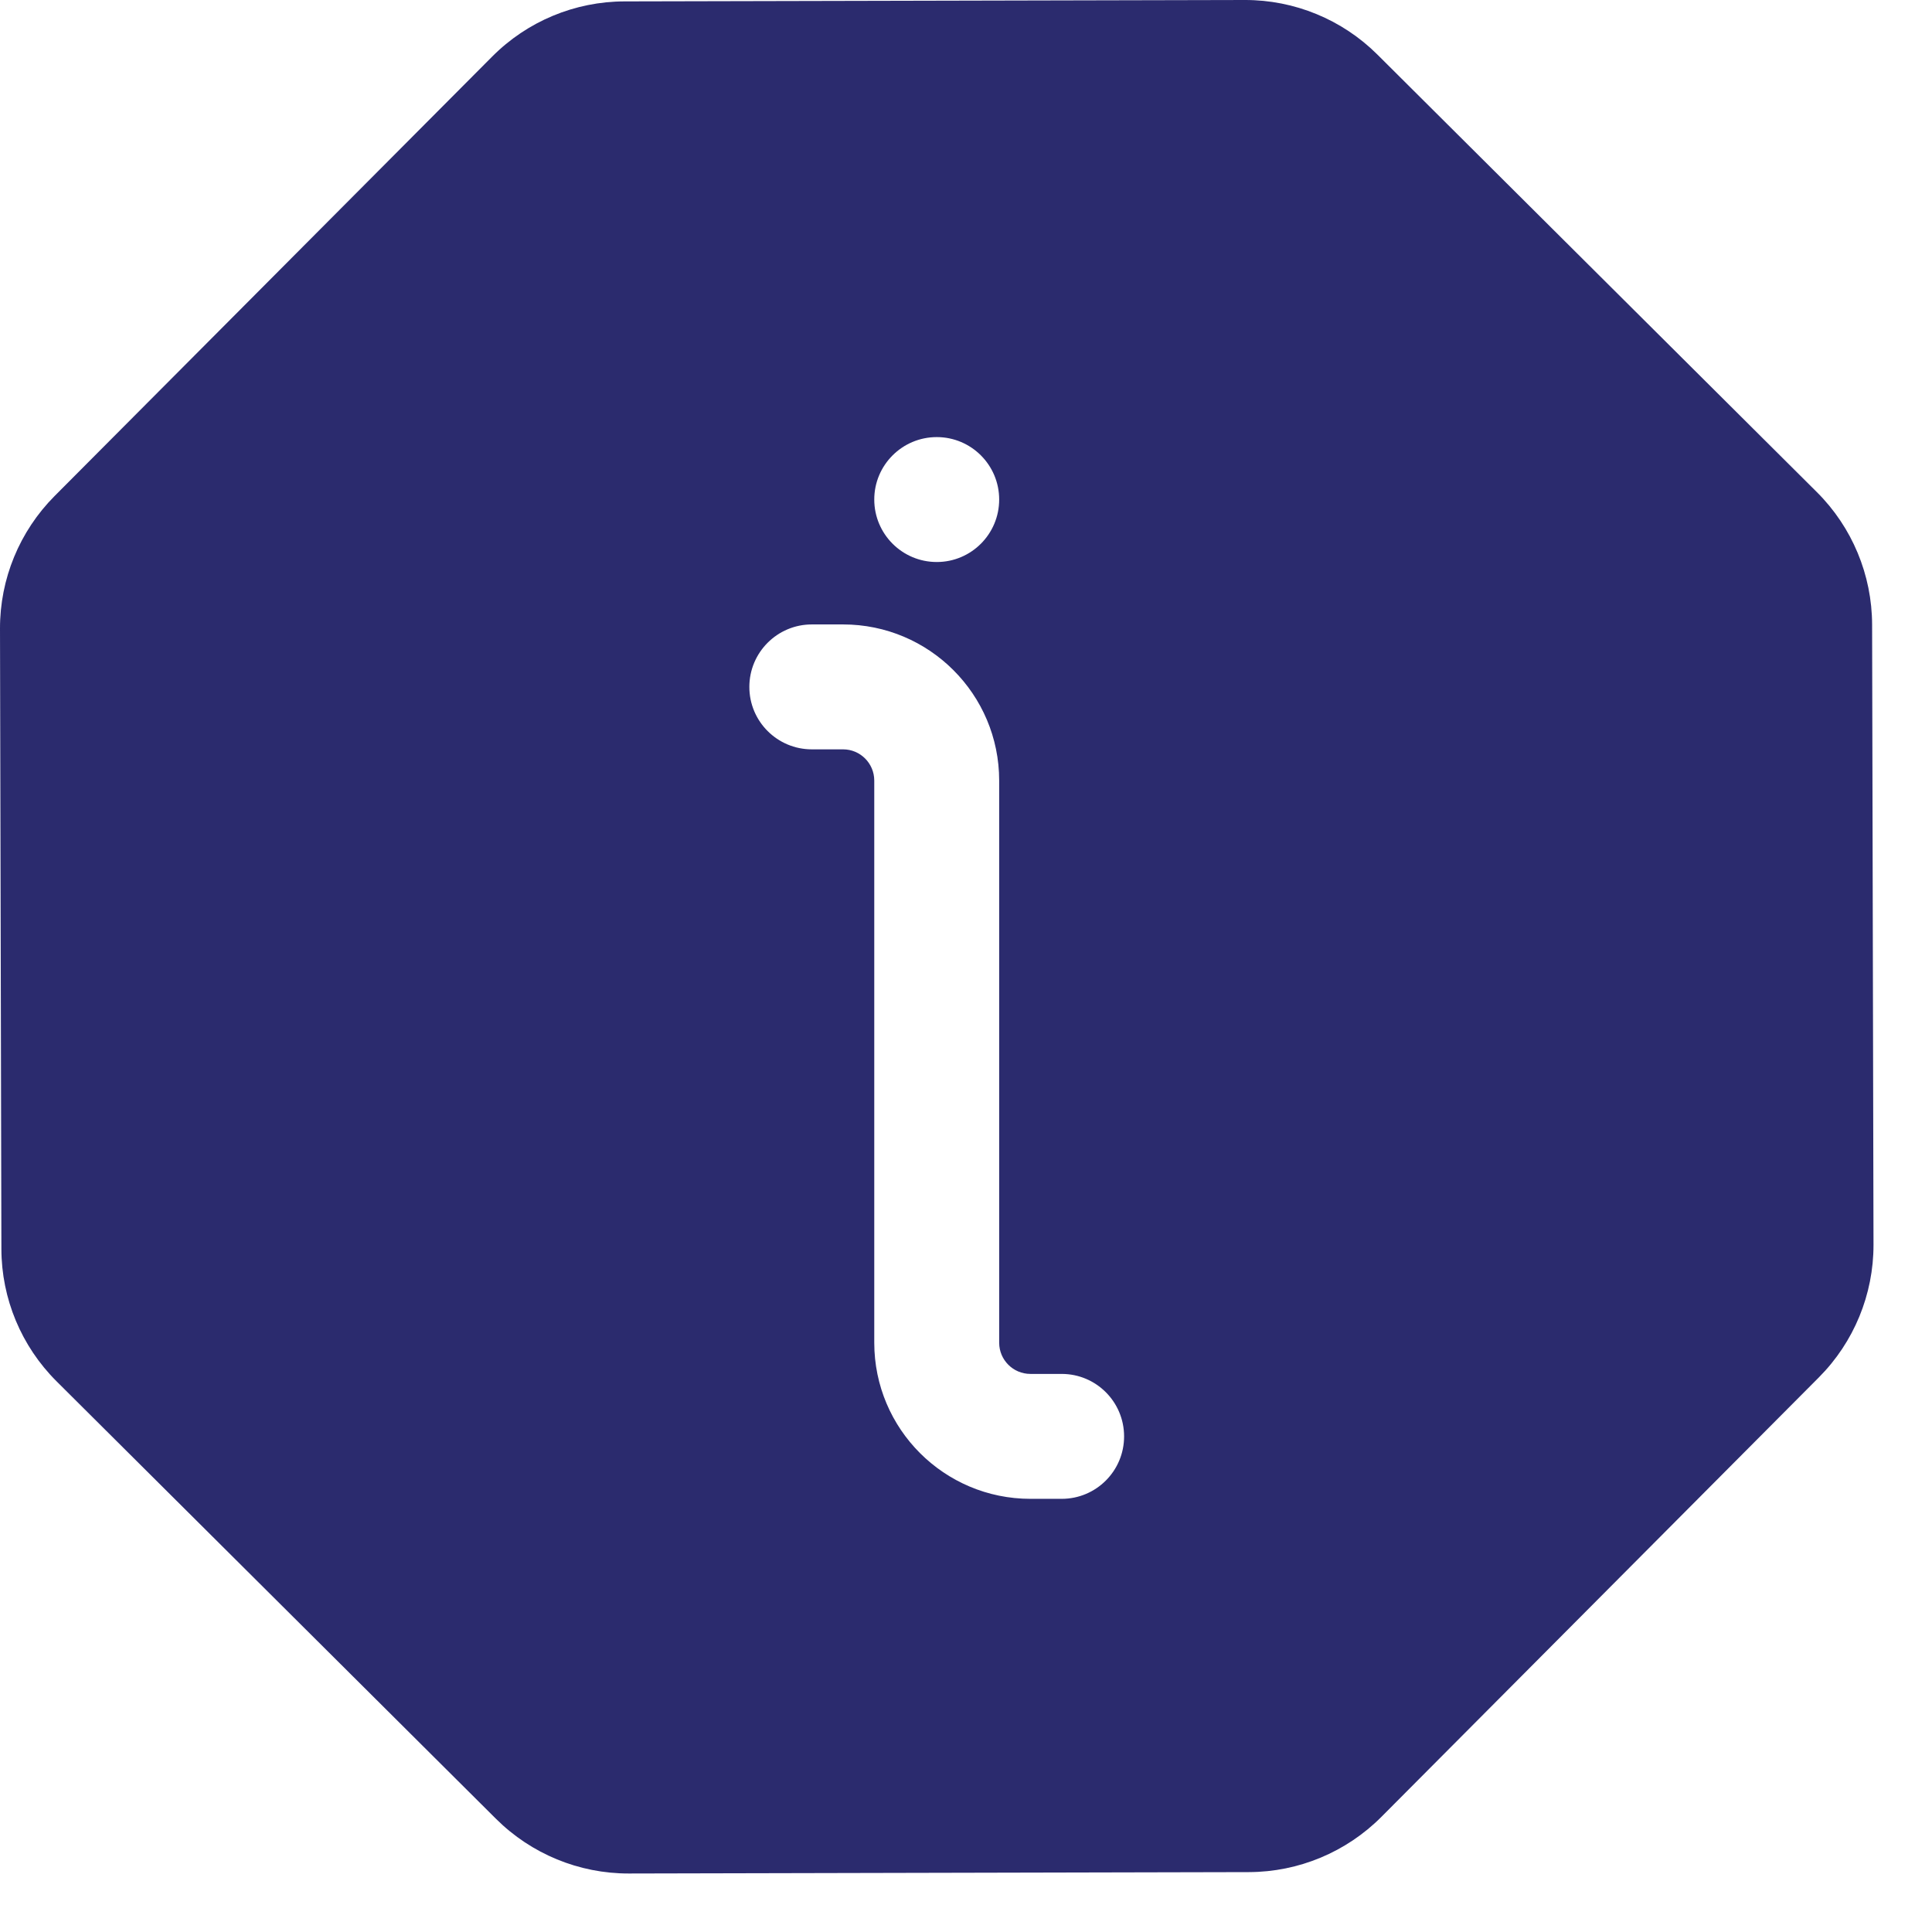 <svg width="29" height="29" viewBox="0 0 29 29" fill="none" xmlns="http://www.w3.org/2000/svg">
<path fill-rule="evenodd" clip-rule="evenodd" d="M20.675 0.819C20.147 0.293 19.43 -0.002 18.685 6.89075e-06L9.375 0.021C8.629 0.022 7.914 0.32 7.388 0.849L0.819 7.446C0.293 7.975 -0.002 8.691 6.89075e-06 9.437L0.021 18.747C0.022 19.493 0.32 20.207 0.849 20.734L7.446 27.302C7.975 27.828 8.691 28.123 9.437 28.122L18.747 28.101C19.493 28.099 20.207 27.801 20.734 27.273L27.302 20.675C27.828 20.147 28.123 19.43 28.122 18.685L28.101 9.375C28.099 8.629 27.801 7.914 27.273 7.388L20.675 0.819ZM14.061 8.436C13.543 8.436 13.123 8.016 13.123 7.498C13.123 6.981 13.543 6.561 14.061 6.561C14.579 6.561 14.998 6.981 14.998 7.498C14.998 8.016 14.579 8.436 14.061 8.436ZM14.998 20.154C14.998 20.413 15.208 20.623 15.467 20.623H15.936C16.454 20.623 16.873 21.043 16.873 21.561C16.873 22.079 16.454 22.498 15.936 22.498H15.467C14.173 22.498 13.123 21.449 13.123 20.154V11.717C13.123 11.458 12.913 11.248 12.655 11.248H12.186C11.668 11.248 11.248 10.829 11.248 10.311C11.248 9.793 11.668 9.373 12.186 9.373H12.655C13.949 9.373 14.998 10.423 14.998 11.717V20.154Z" fill="#2B2B6E"/>
</svg>
